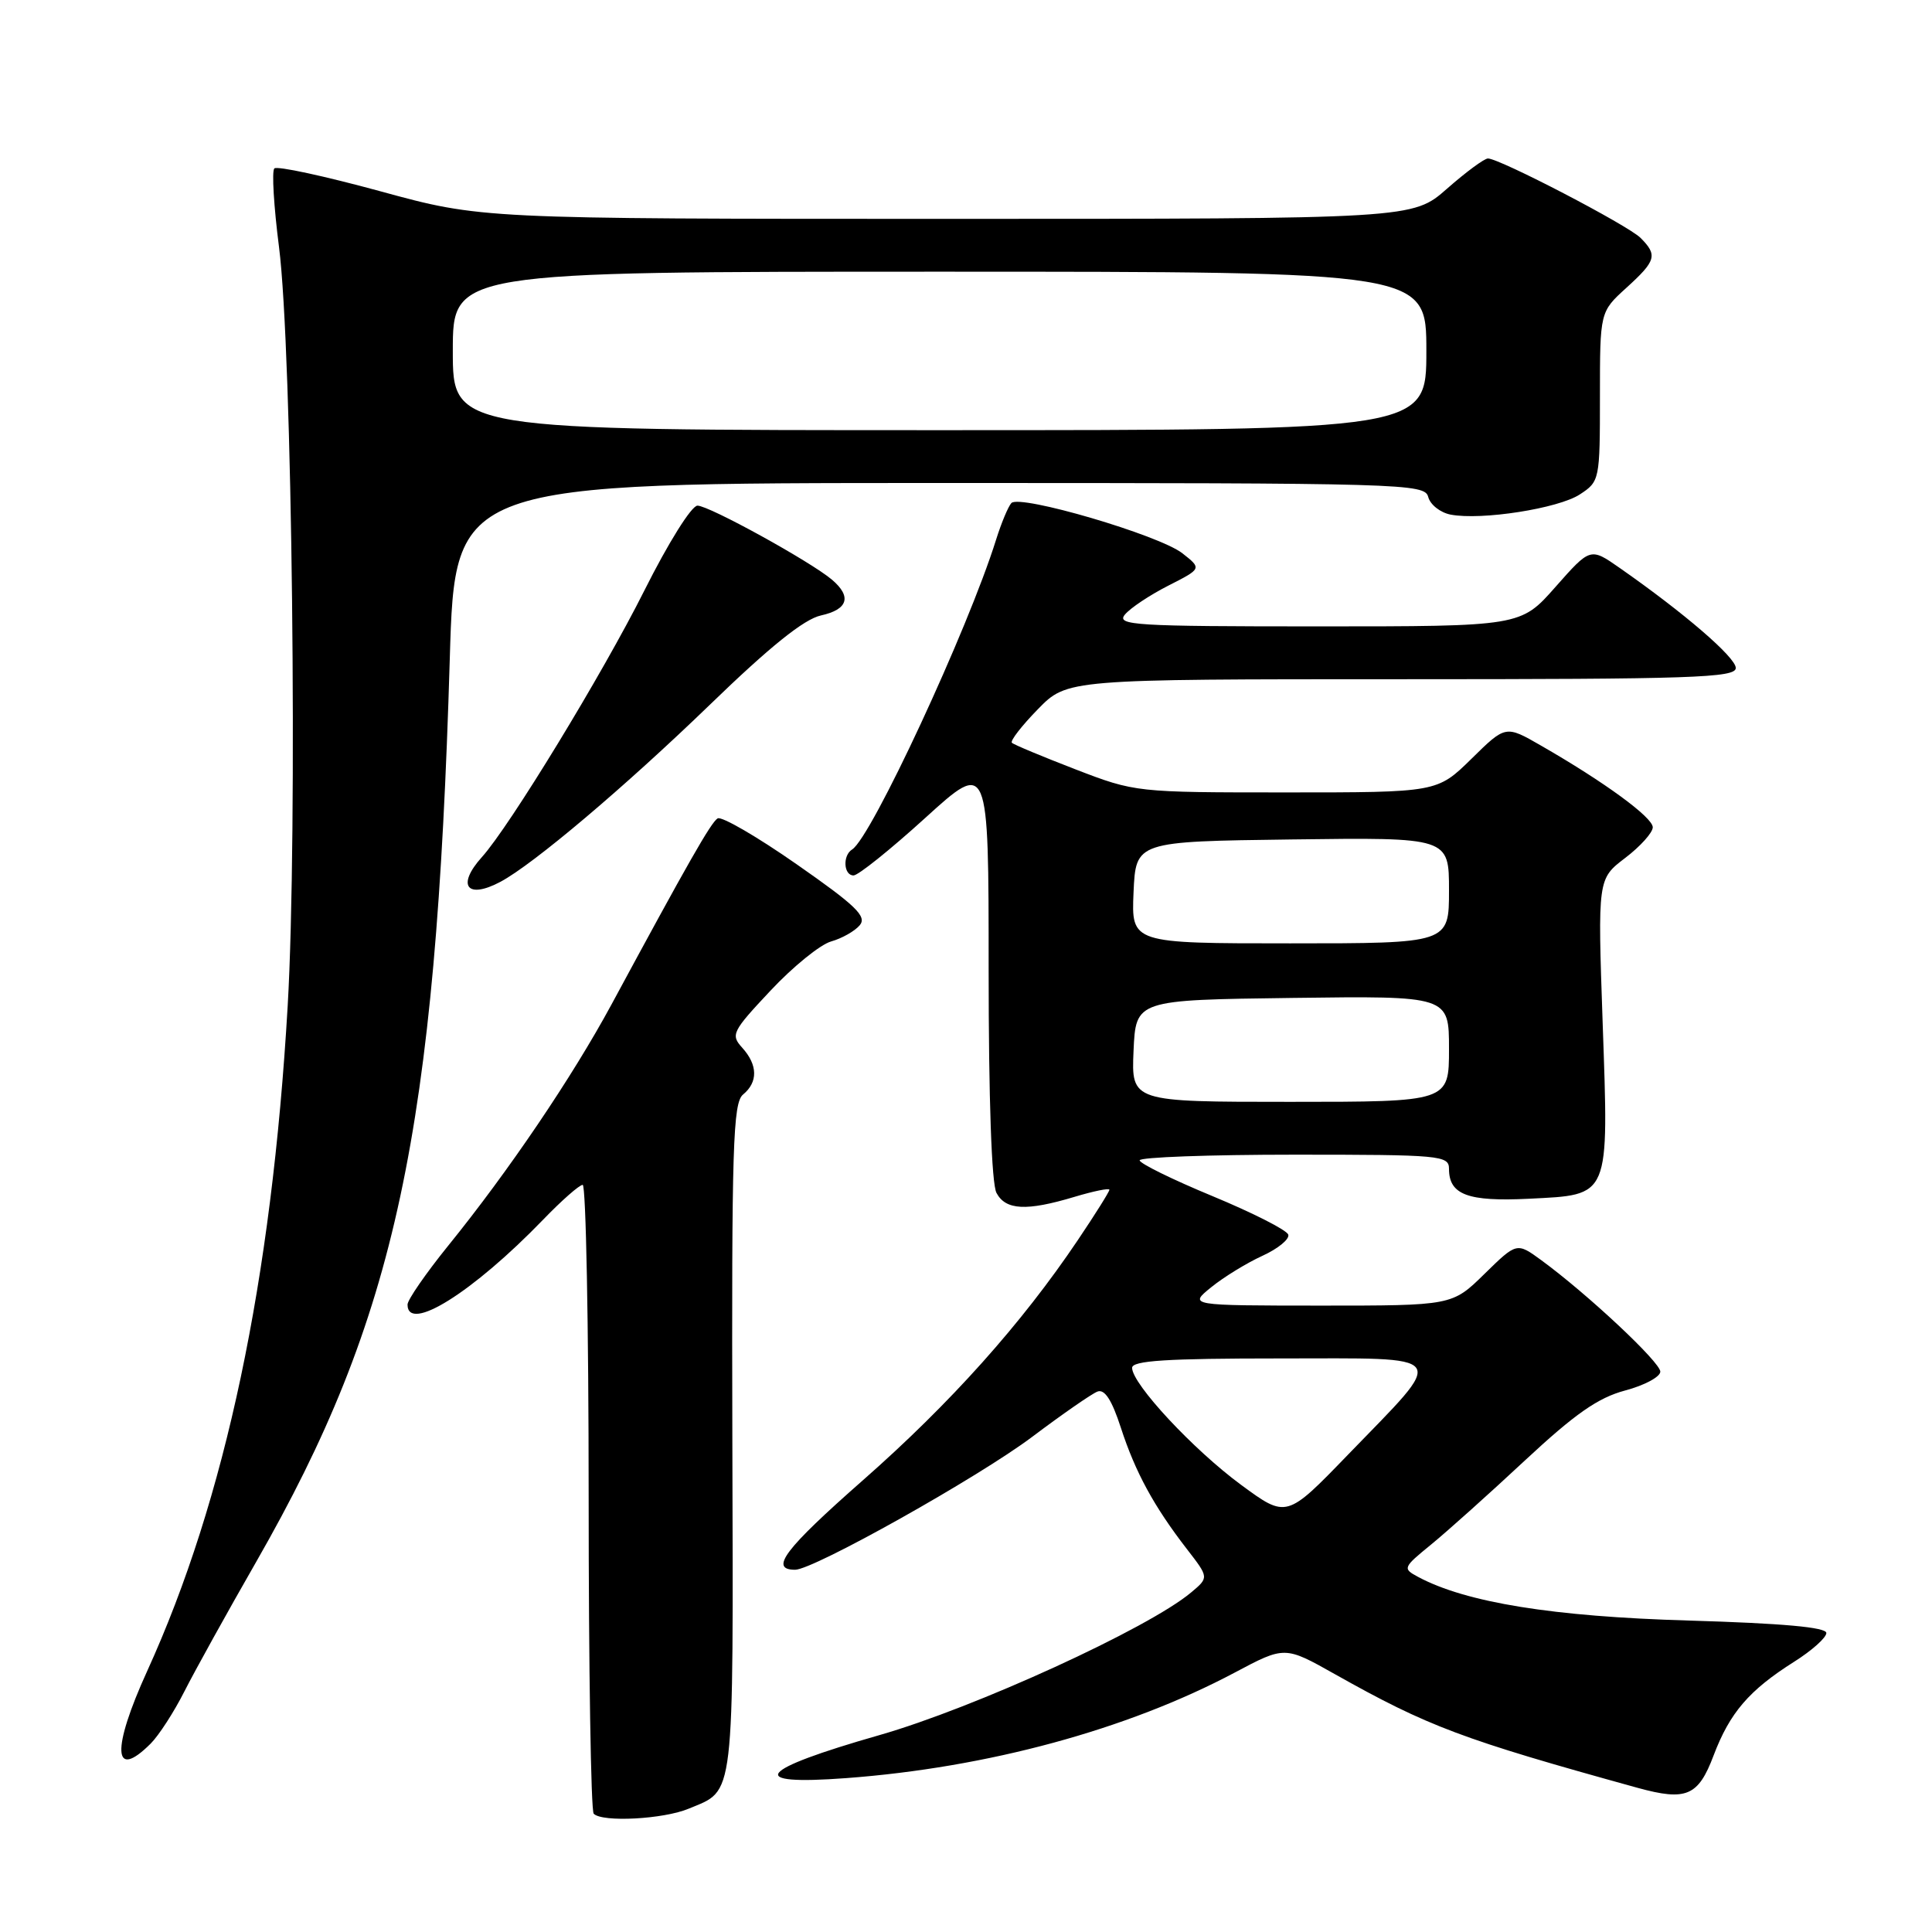<?xml version="1.0" encoding="UTF-8" standalone="no"?>
<!DOCTYPE svg PUBLIC "-//W3C//DTD SVG 1.1//EN" "http://www.w3.org/Graphics/SVG/1.1/DTD/svg11.dtd" >
<svg xmlns="http://www.w3.org/2000/svg" xmlns:xlink="http://www.w3.org/1999/xlink" version="1.1" viewBox="0 0 256 256">
 <g >
 <path fill="currentColor"
d=" M 91.28 239.65 C 97.40 237.10 97.17 239.13 97.04 190.71 C 96.94 151.90 97.12 146.14 98.46 145.03 C 100.46 143.38 100.41 141.11 98.35 138.83 C 96.79 137.11 97.01 136.68 102.10 131.26 C 105.07 128.09 108.68 125.16 110.12 124.75 C 111.57 124.34 113.28 123.37 113.93 122.59 C 114.89 121.42 113.39 119.98 105.56 114.52 C 100.32 110.86 95.61 108.13 95.09 108.44 C 94.20 108.99 91.19 114.28 81.02 133.11 C 75.81 142.74 67.39 155.19 59.35 165.11 C 56.41 168.75 54.00 172.24 54.00 172.86 C 54.00 176.67 62.64 171.26 71.96 161.62 C 74.41 159.08 76.77 157.00 77.21 157.00 C 77.64 157.00 78.00 175.60 78.00 198.33 C 78.00 221.07 78.30 239.97 78.67 240.33 C 79.82 241.49 87.93 241.06 91.28 239.65 Z  M 227.06 232.61 C 229.21 226.94 231.76 223.97 237.72 220.20 C 240.07 218.72 242.00 217.00 242.00 216.38 C 242.00 215.62 236.21 215.10 223.75 214.73 C 205.79 214.21 194.26 212.35 187.91 208.95 C 185.83 207.84 185.88 207.72 189.64 204.65 C 191.76 202.92 197.36 197.90 202.08 193.50 C 208.70 187.34 211.74 185.21 215.33 184.25 C 217.90 183.57 220.00 182.44 220.00 181.75 C 220.00 180.50 210.37 171.48 204.24 166.99 C 200.98 164.61 200.98 164.61 196.70 168.80 C 192.42 173.00 192.42 173.00 174.96 173.00 C 157.50 172.99 157.50 172.99 160.50 170.56 C 162.15 169.22 165.20 167.35 167.28 166.40 C 169.36 165.45 170.90 164.18 170.70 163.59 C 170.50 162.99 165.99 160.70 160.68 158.50 C 155.36 156.30 151.01 154.16 151.01 153.75 C 151.00 153.34 160.22 153.00 171.50 153.00 C 190.89 153.00 192.00 153.10 192.00 154.88 C 192.00 158.31 194.50 159.24 202.58 158.84 C 213.42 158.29 213.17 158.89 212.36 135.53 C 211.70 116.46 211.70 116.46 215.35 113.68 C 217.36 112.15 219.00 110.32 219.00 109.62 C 219.00 108.31 212.61 103.63 204.20 98.80 C 199.50 96.09 199.50 96.09 194.97 100.55 C 190.43 105.00 190.43 105.00 170.44 105.00 C 150.54 105.00 150.42 104.99 142.50 101.94 C 138.12 100.25 134.33 98.67 134.08 98.42 C 133.83 98.17 135.38 96.17 137.52 93.98 C 141.41 90.00 141.41 90.00 185.70 90.00 C 224.22 90.00 230.00 89.81 230.00 88.51 C 230.00 87.11 223.17 81.22 214.61 75.25 C 210.73 72.54 210.73 72.54 206.11 77.77 C 201.50 83.00 201.50 83.00 174.63 83.00 C 150.29 83.00 147.88 82.85 149.06 81.43 C 149.78 80.56 152.37 78.84 154.81 77.60 C 159.25 75.34 159.25 75.34 156.68 73.32 C 153.61 70.90 135.10 65.47 134.01 66.66 C 133.59 67.12 132.68 69.30 131.99 71.50 C 128.27 83.39 115.45 110.99 112.91 112.56 C 111.63 113.35 111.78 116.00 113.10 116.00 C 113.71 116.00 117.99 112.57 122.60 108.38 C 131.00 100.75 131.00 100.75 131.00 128.44 C 131.00 145.62 131.39 156.87 132.04 158.07 C 133.26 160.36 136.01 160.50 142.34 158.60 C 144.90 157.83 147.00 157.40 147.00 157.65 C 147.00 157.90 145.12 160.90 142.83 164.30 C 135.37 175.40 125.94 185.94 114.34 196.14 C 103.96 205.27 101.90 208.00 105.36 208.00 C 107.80 208.00 129.63 195.76 136.77 190.39 C 140.77 187.38 144.66 184.68 145.42 184.39 C 146.37 184.03 147.32 185.49 148.52 189.18 C 150.44 195.09 152.91 199.62 157.27 205.26 C 160.19 209.03 160.19 209.03 157.84 211.00 C 152.18 215.76 129.10 226.32 116.50 229.92 C 100.31 234.55 98.72 236.61 112.12 235.61 C 130.84 234.22 149.36 229.19 163.60 221.63 C 170.24 218.10 170.24 218.10 176.87 221.83 C 189.23 228.78 193.73 230.47 217.00 236.90 C 223.44 238.67 225.03 238.00 227.06 232.61 Z  M 19.97 231.03 C 21.05 229.95 23.06 226.84 24.44 224.11 C 25.82 221.39 30.10 213.66 33.96 206.93 C 52.50 174.57 57.75 150.09 59.60 87.25 C 60.29 64.00 60.29 64.00 124.53 64.00 C 186.29 64.00 188.79 64.07 189.25 65.86 C 189.52 66.88 190.86 67.93 192.22 68.19 C 196.31 68.97 206.49 67.38 209.34 65.51 C 211.96 63.80 212.00 63.59 212.00 52.55 C 212.00 41.32 212.00 41.32 215.50 38.14 C 219.46 34.54 219.66 33.81 217.38 31.52 C 215.69 29.84 198.71 21.00 197.16 21.00 C 196.68 21.00 194.24 22.80 191.74 25.00 C 187.19 29.00 187.19 29.00 125.48 29.00 C 63.76 29.00 63.76 29.00 50.38 25.34 C 43.01 23.33 36.70 21.96 36.35 22.32 C 36.00 22.67 36.28 27.35 36.97 32.73 C 38.72 46.38 39.45 110.41 38.12 133.28 C 36.00 169.69 29.88 198.65 19.50 221.43 C 14.76 231.83 14.97 236.03 19.97 231.03 Z  M 66.32 116.84 C 70.70 114.50 82.77 104.29 94.03 93.41 C 102.03 85.66 106.54 82.04 108.78 81.55 C 112.36 80.76 112.89 79.07 110.25 76.82 C 107.44 74.43 93.96 67.00 92.42 67.00 C 91.63 67.00 88.54 71.94 85.38 78.25 C 79.85 89.28 67.54 109.48 63.86 113.56 C 60.46 117.34 61.87 119.21 66.32 116.84 Z  M 164.45 196.75 C 158.14 192.11 150.02 183.39 150.01 181.25 C 150.00 180.29 154.57 180.00 169.54 180.00 C 192.51 180.00 191.85 179.07 178.60 192.77 C 170.47 201.18 170.47 201.18 164.45 196.75 Z  M 150.20 139.25 C 150.50 132.50 150.50 132.50 171.25 132.23 C 192.00 131.96 192.00 131.96 192.00 138.98 C 192.00 146.00 192.00 146.00 170.95 146.00 C 149.91 146.00 149.91 146.00 150.20 139.25 Z  M 150.20 118.25 C 150.50 111.50 150.50 111.50 171.25 111.23 C 192.00 110.96 192.00 110.96 192.00 117.98 C 192.00 125.00 192.00 125.00 170.95 125.00 C 149.91 125.00 149.91 125.00 150.20 118.25 Z  M 60.00 46.50 C 60.00 36.00 60.00 36.00 124.50 36.00 C 189.00 36.00 189.00 36.00 189.00 46.50 C 189.00 57.00 189.00 57.00 124.50 57.00 C 60.00 57.00 60.00 57.00 60.00 46.50 Z "/>
</g>
</svg>